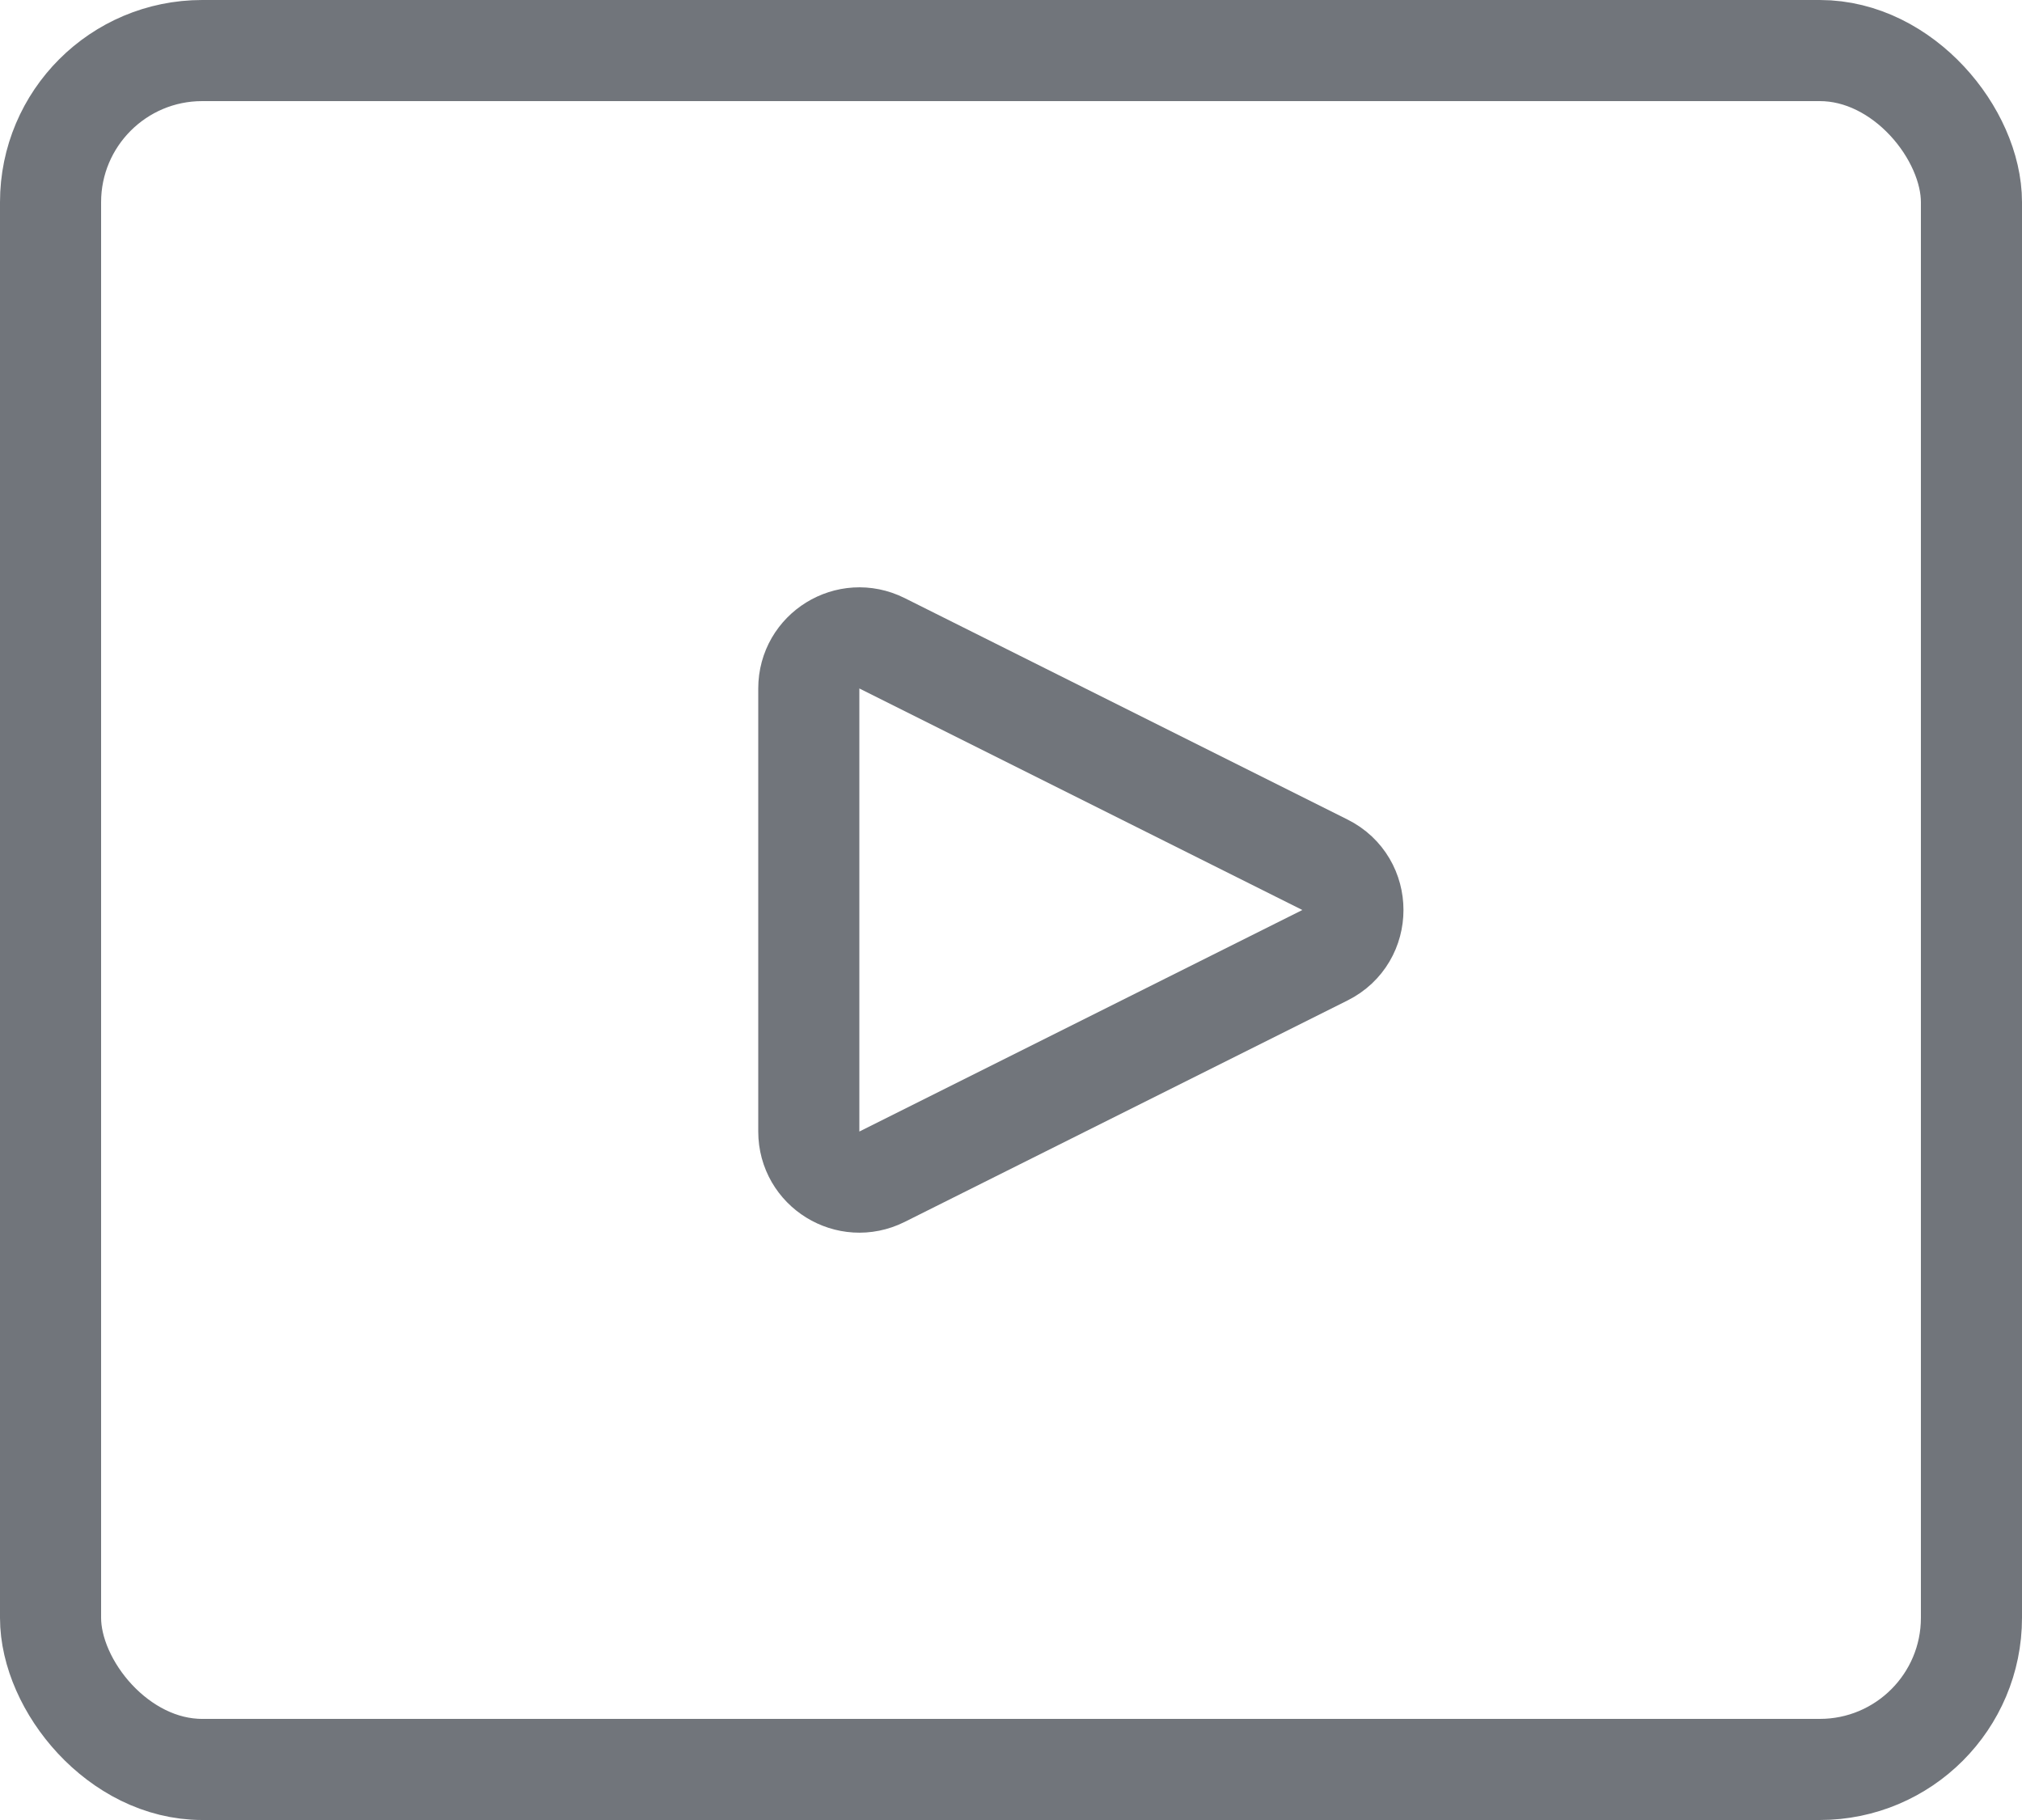 <svg width="20" height="18" viewBox="0 0 20 18" fill="none" xmlns="http://www.w3.org/2000/svg">
<rect x="0.5" y="0.5" width="19" height="17" rx="1.5" stroke="#71757B"/>
<path d="M13.106 8.553L8.724 6.362C8.391 6.196 8 6.437 8 6.809V11.191C8 11.563 8.391 11.804 8.724 11.638L13.106 9.447C13.474 9.263 13.474 8.737 13.106 8.553Z" stroke="#71757B"/>
</svg>
